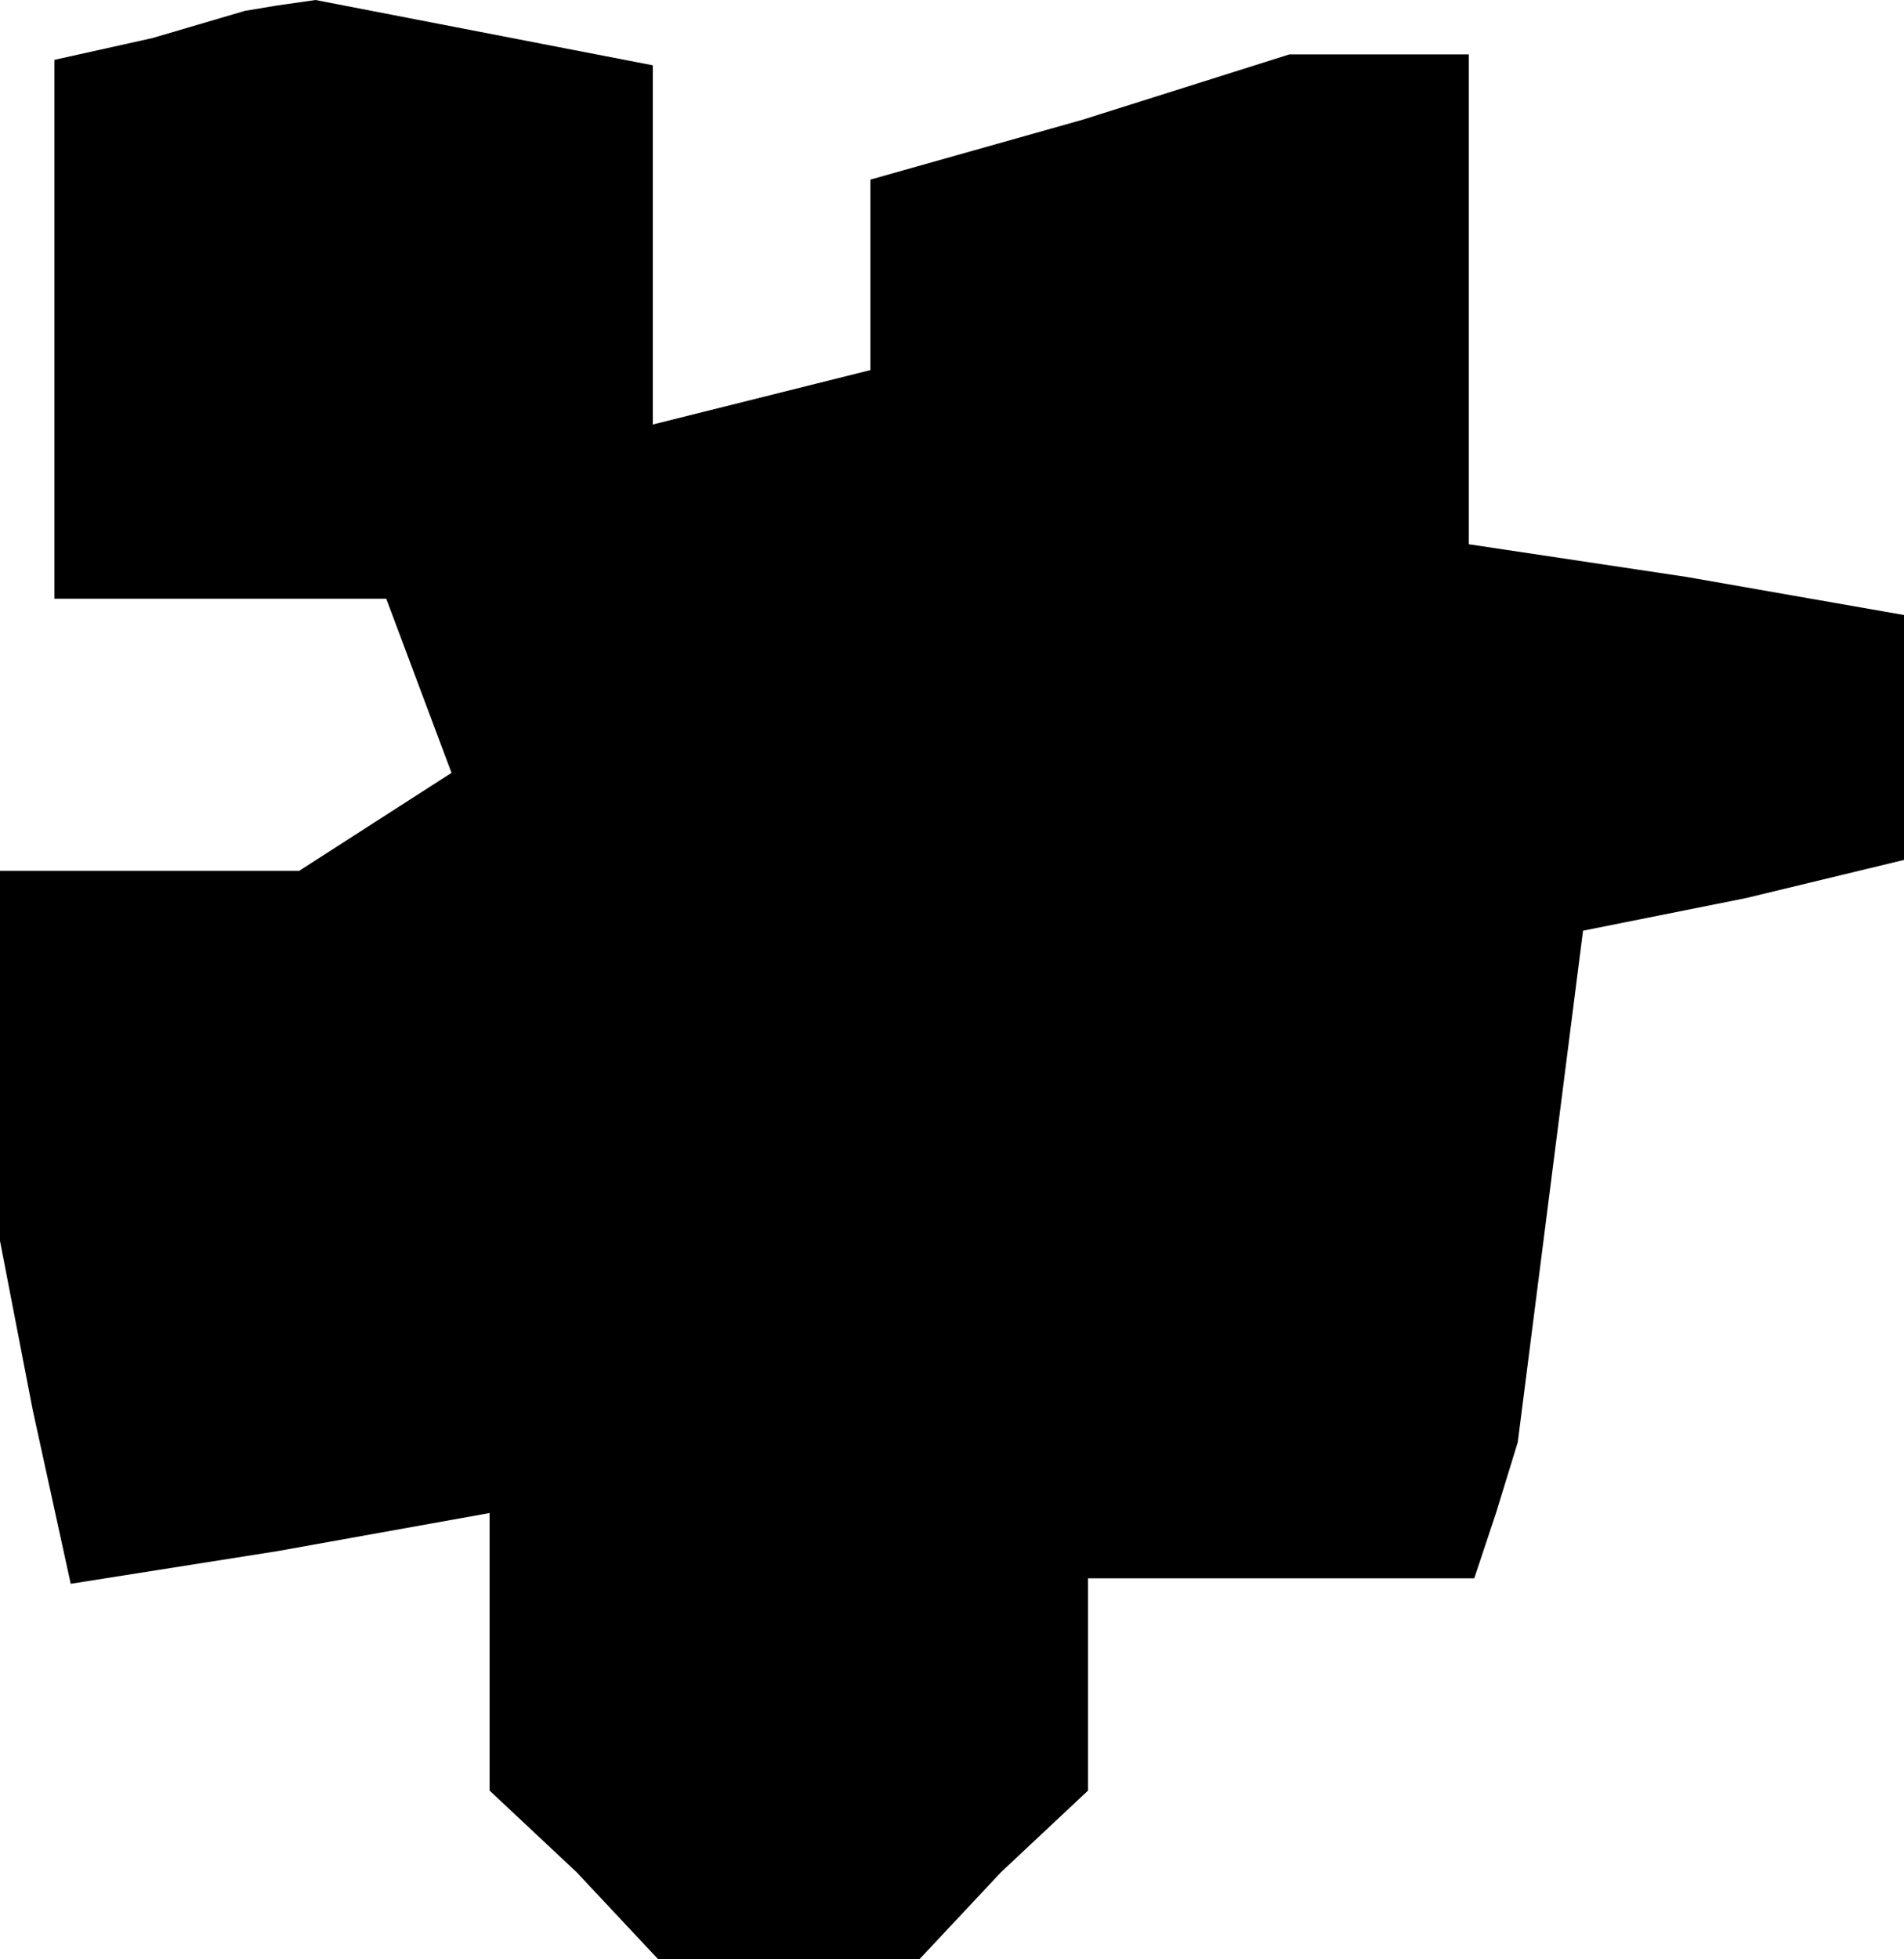<?xml version="1.0" standalone="no"?>
<!DOCTYPE svg PUBLIC "-//W3C//DTD SVG 20010904//EN"
 "http://www.w3.org/TR/2001/REC-SVG-20010904/DTD/svg10.dtd">
<svg version="1.0" xmlns="http://www.w3.org/2000/svg"
 width="35pt" height="36pt" viewBox="0 0 35 36"
 preserveAspectRatio="xMidYMid meet">
<g transform="translate(0,36) scale(0.1,-0.1)"
fill="#000000" stroke="none">
<path d="M28 353 l-18 -4 0 -50 0 -49 30 0 31 0 6 -16 6 -16 -14 -9 -14 -9
-27 0 -28 0 0 -34 0 -34 6 -31 7 -32 38 6 39 7 0 -25 0 -26 16 -15 15 -16 24
0 24 0 15 16 16 15 0 20 0 19 35 0 36 0 4 12 4 13 6 47 6 47 30 6 29 7 0 23 0
22 -40 7 -40 6 0 45 0 45 -16 0 -17 0 -38 -12 -39 -11 0 -17 0 -18 -20 -5 -20
-5 0 33 0 33 -31 6 -31 6 -7 -1 -6 -1 -17 -5z"/>
</g>
</svg>
